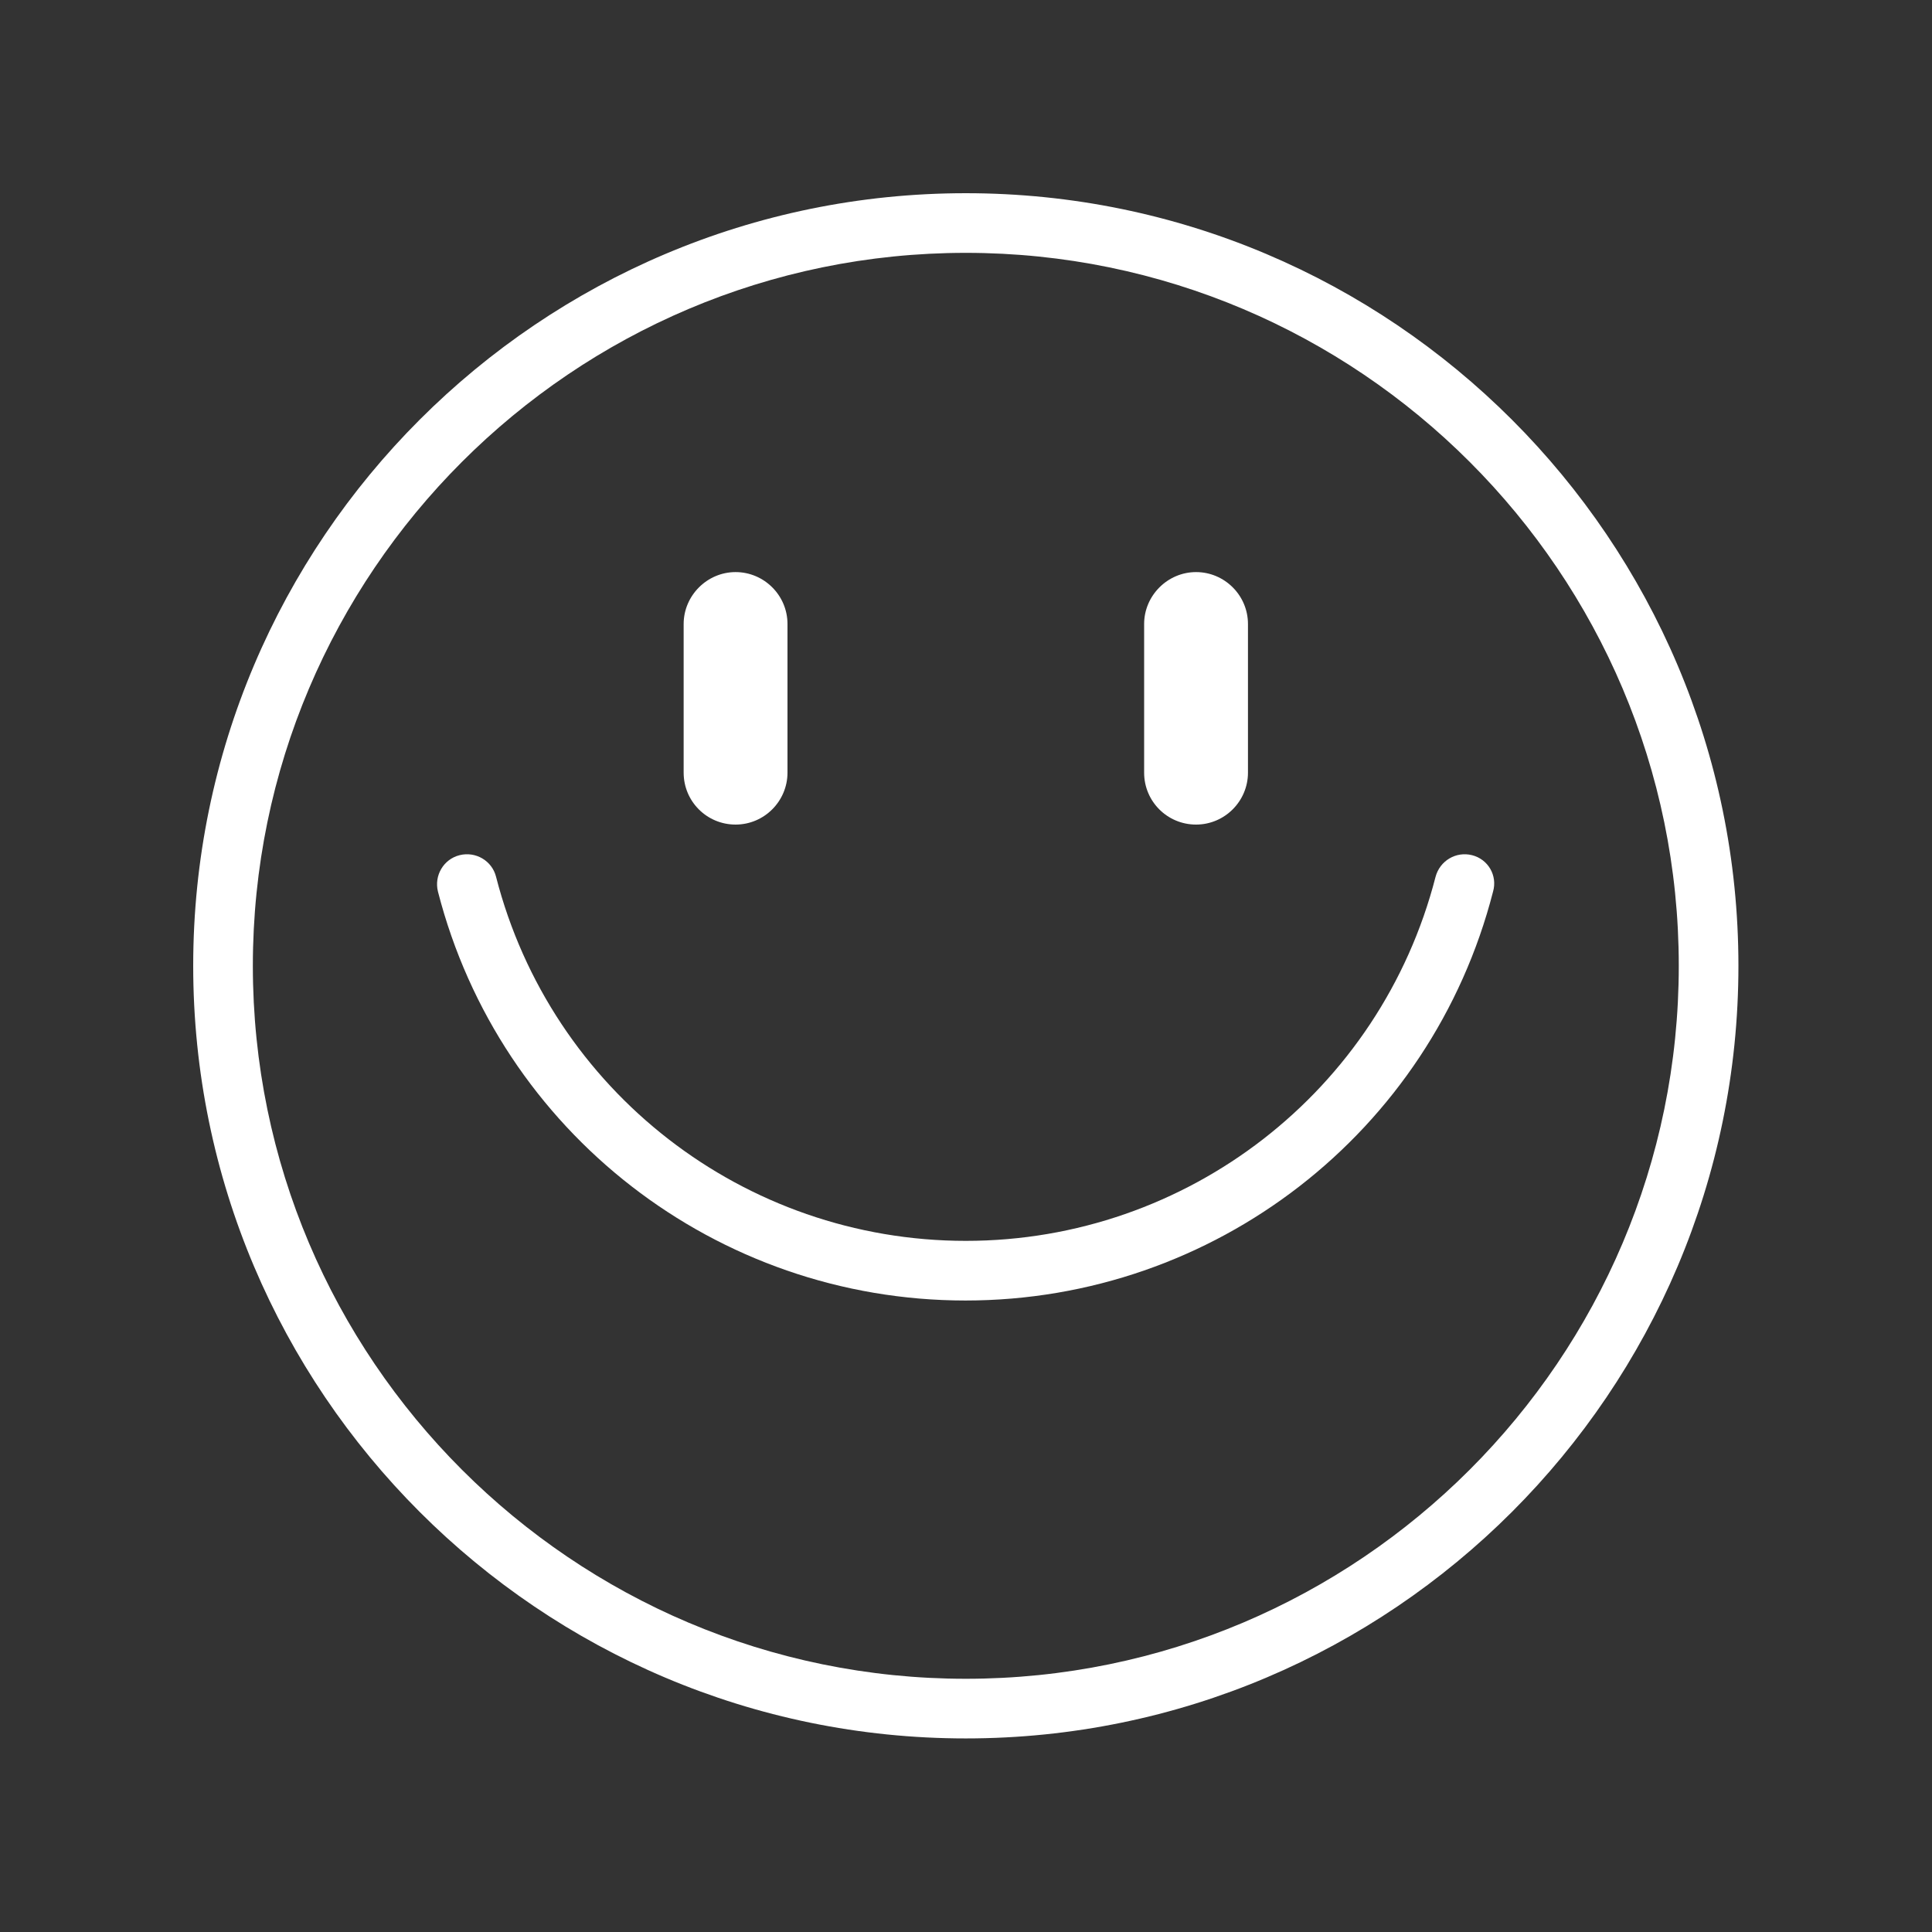 <svg xmlns="http://www.w3.org/2000/svg" xmlns:xlink="http://www.w3.org/1999/xlink" width="1024" zoomAndPan="magnify" viewBox="0 0 768 768" height="1024" preserveAspectRatio="xMidYMid meet" version="1.0"><rect x="0" y="0" width="768" height="768" fill="#333333" stroke="none"/><defs><clipPath id="0d275b4b04"><path d="M 76.801 76.801 L 691.051 76.801 L 691.051 691.051 L 76.801 691.051 Z M 76.801 76.801 " clip-rule="nonzero"/></clipPath></defs><g clip-path="url(#0d275b4b04)"><path fill="#ffffff" d="M 383.926 76.801 C 214.516 76.801 76.801 214.516 76.801 383.926 C 76.801 553.336 214.516 691.051 383.926 691.051 C 553.336 691.051 691.051 553.336 691.051 383.926 C 691.051 214.516 553.336 76.801 383.926 76.801 Z M 383.926 667.34 C 227.66 667.34 100.512 540.191 100.512 383.926 C 100.512 227.66 227.66 100.512 383.926 100.512 C 540.191 100.512 667.34 227.66 667.34 383.926 C 667.34 540.191 540.191 667.34 383.926 667.34 Z M 383.926 667.34 " fill-opacity="1" fill-rule="nonzero"/></g><path fill="#ffffff" d="M 292.402 327.781 C 303.828 327.781 313.039 318.445 313.039 307.145 L 313.039 248.055 C 313.039 236.629 303.703 227.414 292.402 227.414 C 281.098 227.414 271.762 236.75 271.762 248.055 L 271.762 307.145 C 271.762 318.57 280.977 327.781 292.402 327.781 Z M 292.402 327.781 " fill-opacity="1" fill-rule="nonzero"/><path fill="#ffffff" d="M 475.449 327.781 C 486.875 327.781 496.086 318.445 496.086 307.145 L 496.086 248.055 C 496.086 236.629 486.75 227.414 475.449 227.414 C 464.145 227.414 454.809 236.75 454.809 248.055 L 454.809 307.145 C 454.809 318.57 464.023 327.781 475.449 327.781 Z M 475.449 327.781 " fill-opacity="1" fill-rule="nonzero"/><path fill="#ffffff" d="M 585.152 339.945 C 578.766 338.348 572.375 342.156 570.656 348.543 C 548.789 433.68 472.008 493.262 383.926 493.262 C 295.84 493.262 219.059 433.68 197.191 348.543 C 195.598 342.156 189.086 338.348 182.695 339.945 C 176.309 341.543 172.5 348.055 174.098 354.441 C 198.668 450.141 284.906 516.973 383.801 516.973 C 482.695 516.973 568.938 450.141 593.508 354.441 C 595.352 348.055 591.543 341.543 585.152 339.945 Z M 585.152 339.945 " fill-opacity="1" fill-rule="nonzero"/></svg>